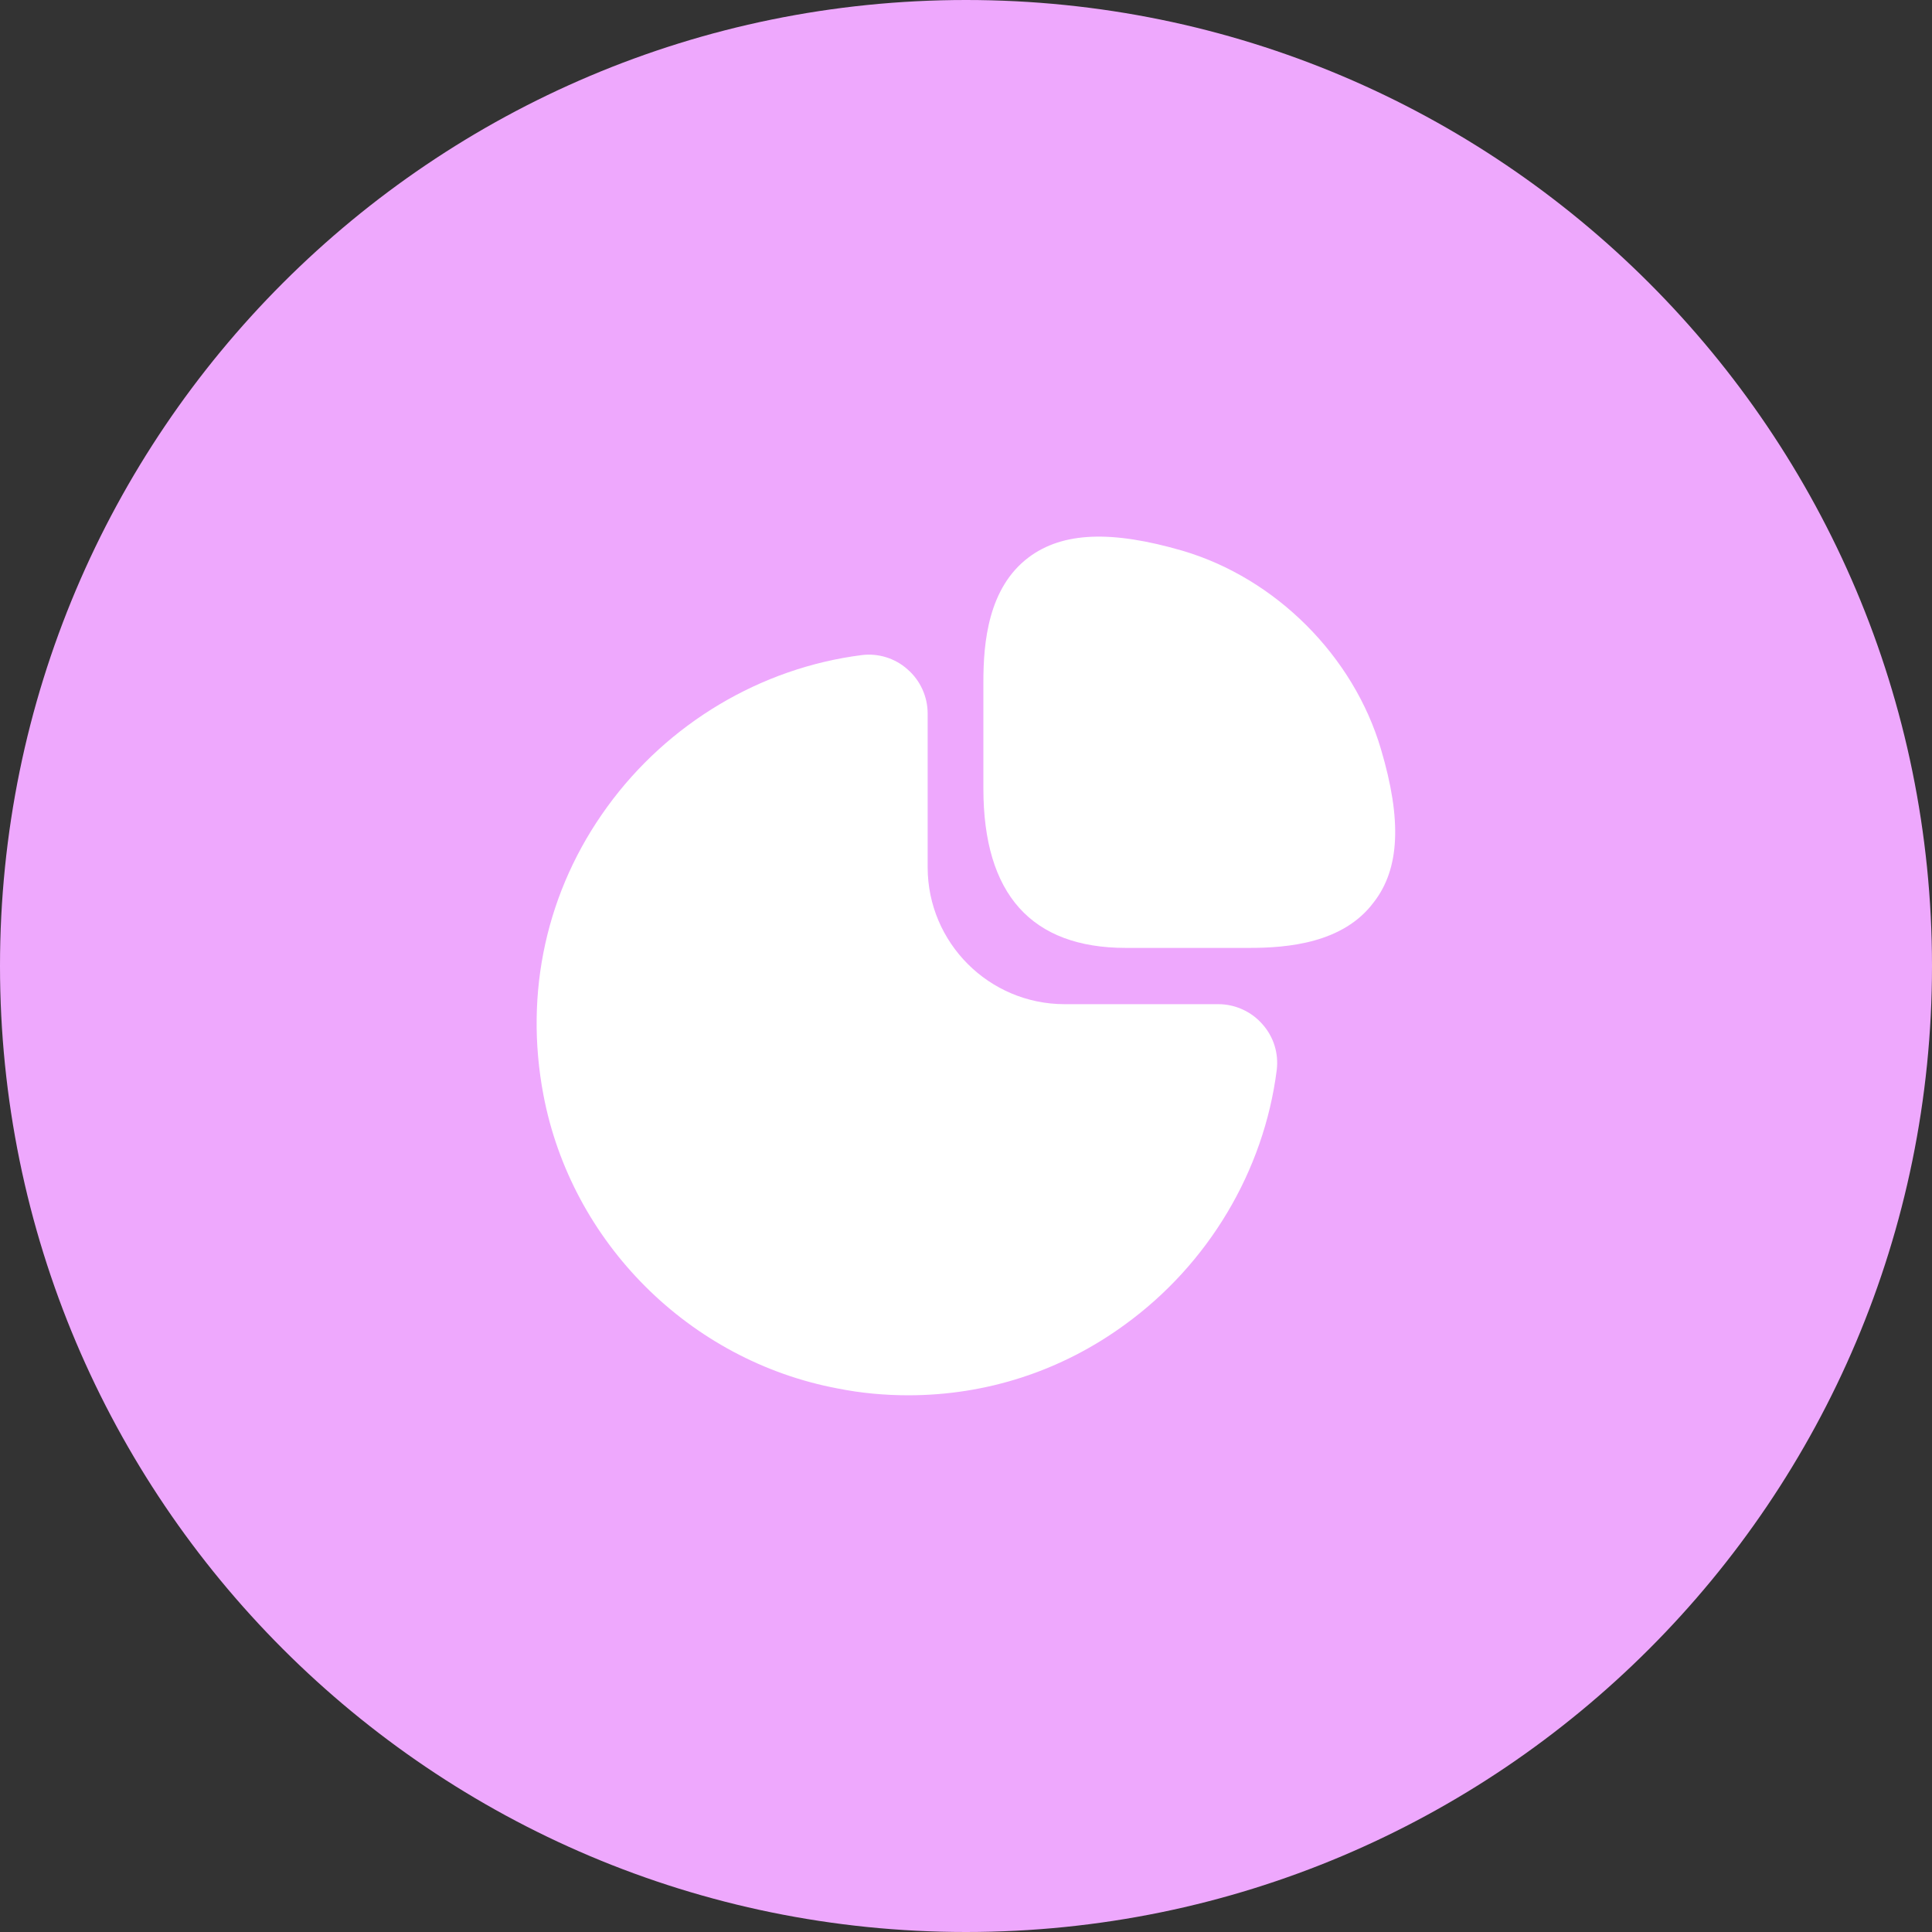 <svg width="66" height="66" viewBox="0 0 66 66" fill="none" xmlns="http://www.w3.org/2000/svg">
<rect x="0" y="0" width="66" height="66" fill="#333333" stroke="none"/>
<path d="M33 66C51.225 66 66 51.225 66 33C66 14.775 51.225 0 33 0C14.775 0 0 14.775 0 33C0 51.225 14.775 66 33 66Z" fill="#EEA8FD"/>
<path d="M47.175 25.591C46.237 22.409 43.582 19.754 40.399 18.815C37.979 18.111 36.307 18.17 35.148 19.035C33.755 20.076 33.594 21.954 33.594 23.289V26.941C33.594 30.549 35.236 32.382 38.463 32.382H42.673C43.993 32.382 45.885 32.221 46.926 30.827C47.821 29.683 47.894 28.011 47.175 25.591Z" fill="white"/>
<path d="M43.13 34.993C42.749 34.553 42.191 34.304 41.619 34.304H36.369C33.787 34.304 31.69 32.206 31.69 29.625V24.374C31.69 23.802 31.441 23.245 31 22.864C30.575 22.482 29.988 22.306 29.431 22.38C25.984 22.82 22.816 24.712 20.748 27.557C18.666 30.417 17.903 33.908 18.563 37.398C19.516 42.444 23.55 46.477 28.61 47.431C29.416 47.592 30.223 47.665 31.03 47.665C33.685 47.665 36.251 46.844 38.437 45.245C41.282 43.177 43.174 40.009 43.614 36.562C43.687 35.99 43.511 35.419 43.13 34.993Z" fill="white"/>
</svg>
